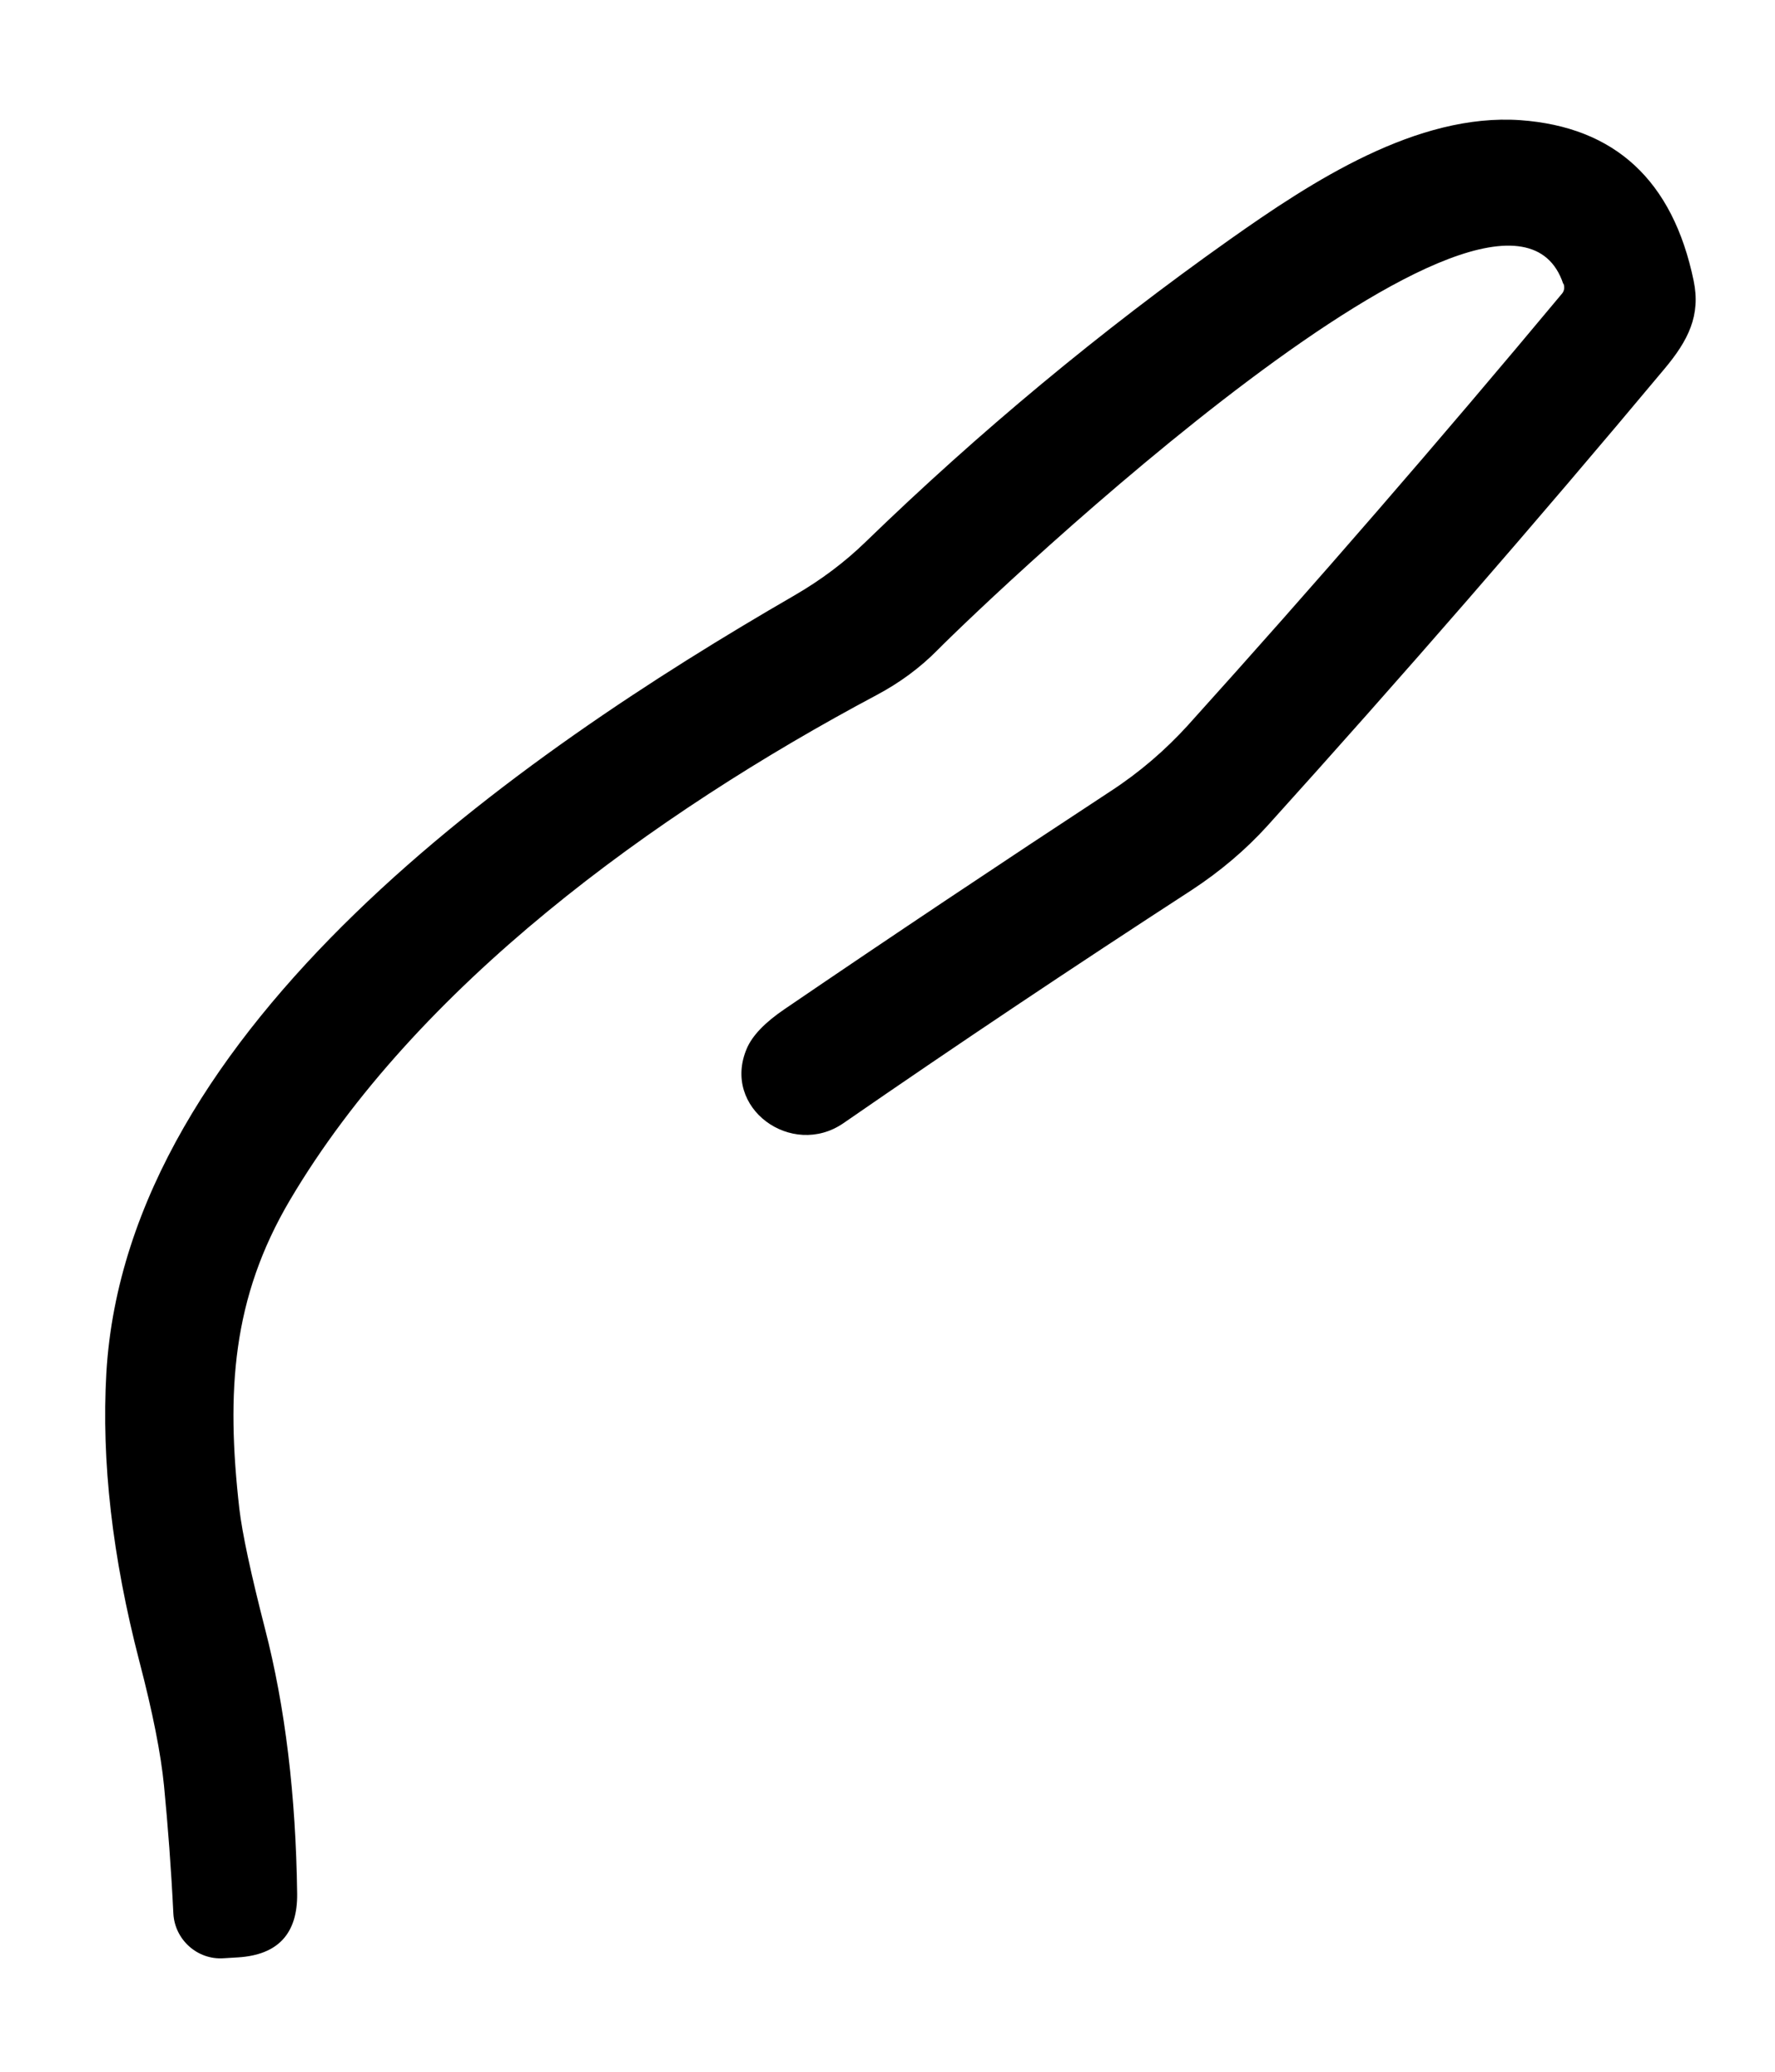 <svg width="12" height="14" viewBox="0 0 12 14" fill="none" xmlns="http://www.w3.org/2000/svg">
<path d="M10.568 1.917C10.17 0.731 6.714 4.014 6.341 4.39C6.22 4.513 6.082 4.614 5.928 4.696C4.418 5.499 2.814 6.665 1.96 8.11C1.57 8.771 1.528 9.4 1.618 10.195C1.638 10.364 1.696 10.634 1.791 11.004C1.929 11.537 2 12.135 2.009 12.797C2.012 13.067 1.879 13.21 1.61 13.227L1.511 13.233C1.334 13.245 1.181 13.107 1.172 12.93C1.157 12.624 1.135 12.337 1.109 12.069C1.088 11.852 1.032 11.57 0.942 11.226C0.759 10.521 0.685 9.873 0.719 9.278C0.856 6.932 3.516 5.095 5.37 4.024C5.551 3.919 5.711 3.799 5.852 3.662C6.62 2.918 7.439 2.238 8.312 1.62C8.876 1.221 9.58 0.764 10.278 0.812C10.917 0.858 11.309 1.218 11.45 1.897C11.499 2.132 11.413 2.301 11.254 2.491C10.378 3.539 9.483 4.568 8.568 5.581C8.419 5.745 8.249 5.888 8.059 6.013C7.264 6.529 6.479 7.053 5.702 7.59C5.353 7.83 4.876 7.488 5.049 7.085C5.086 6.998 5.172 6.909 5.303 6.82C6.035 6.321 6.77 5.831 7.509 5.346C7.704 5.219 7.877 5.07 8.03 4.902C8.891 3.948 9.733 2.976 10.556 1.989C10.575 1.969 10.579 1.945 10.571 1.919L10.568 1.917Z" fill="black"/>
</svg>
